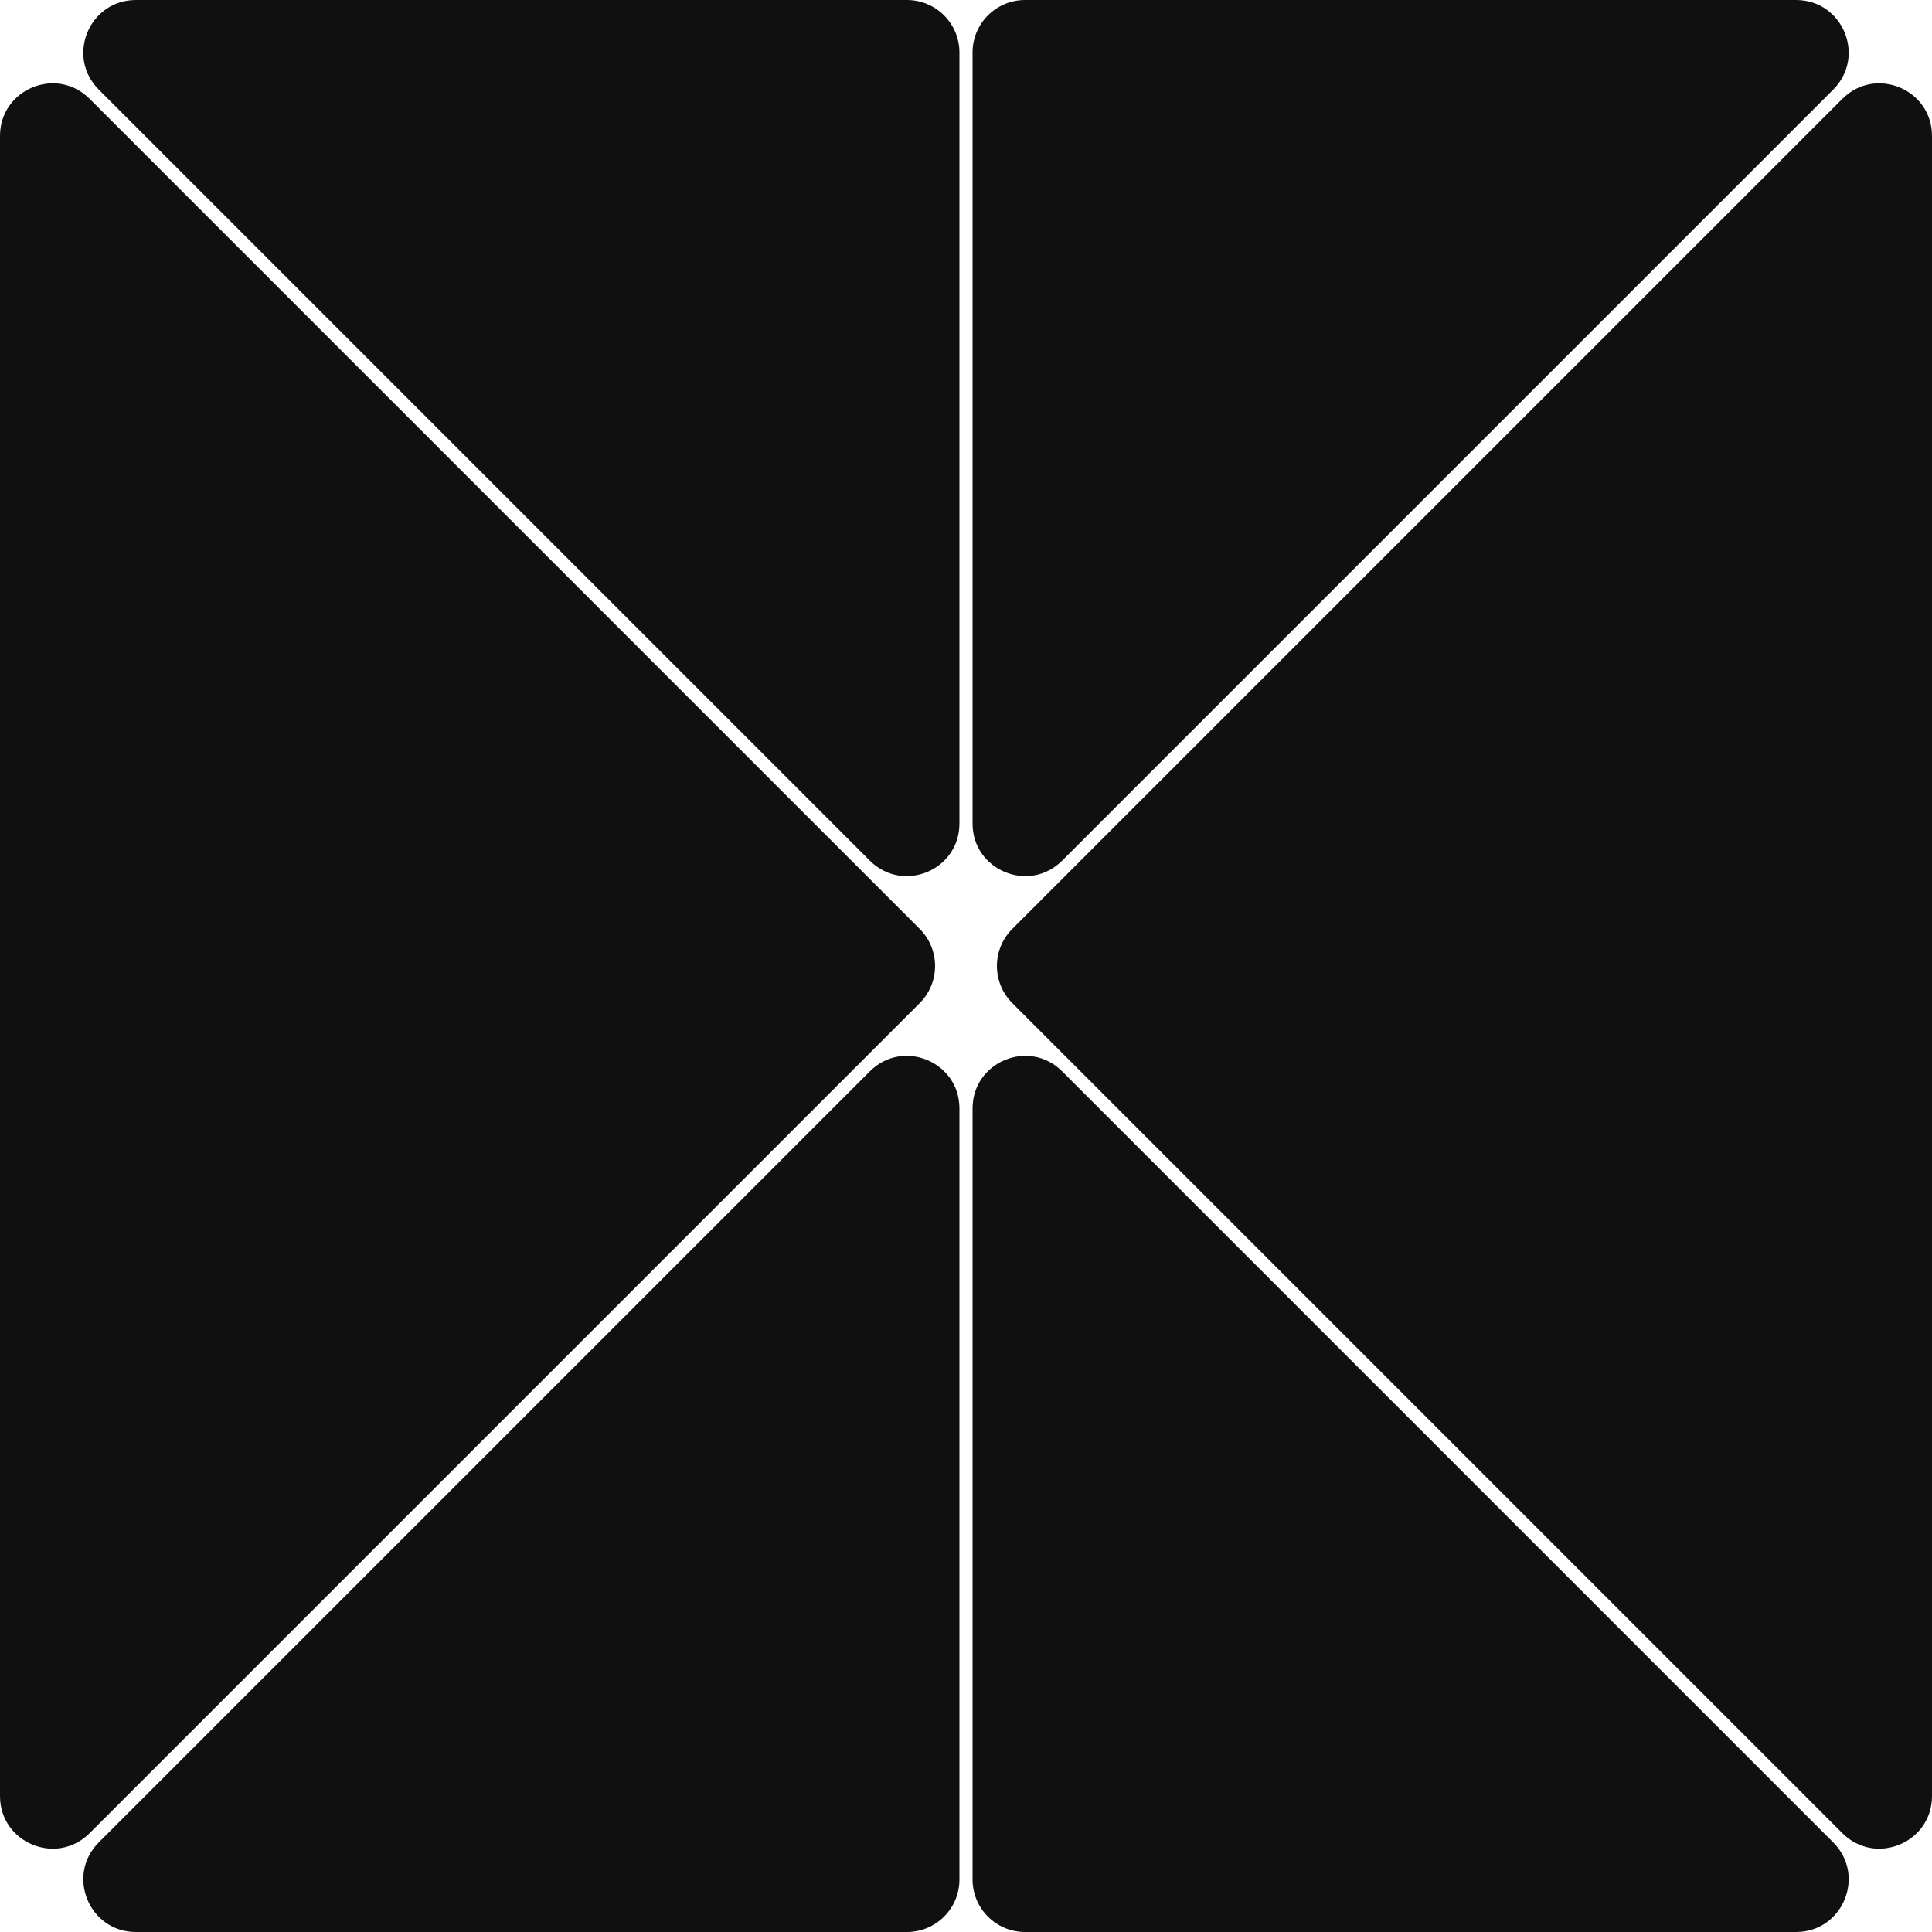 <svg width="589" height="589" viewBox="0 0 589 589" fill="none" xmlns="http://www.w3.org/2000/svg">
<path d="M312.5 0C303.663 0 296.5 7.163 296.5 16V251.073C296.5 265.327 313.734 272.466 323.814 262.386L558.886 27.314C568.966 17.234 561.827 0 547.573 0H312.5Z" fill="#101010"/>
<path d="M265.186 262.386C275.266 272.466 292.5 265.327 292.5 251.073V16C292.5 7.163 285.336 0 276.5 0H41.427C27.173 0 20.034 17.234 30.113 27.314L265.186 262.386Z" fill="#101010"/>
<path d="M280.386 305.814C286.635 299.565 286.635 289.435 280.386 283.186L27.314 30.114C17.234 20.034 0 27.173 0 41.428V547.573C0 561.827 17.234 568.966 27.314 558.886L280.386 305.814Z" fill="#101010"/>
<path d="M292.5 337.927C292.5 323.673 275.266 316.534 265.186 326.614L30.113 561.686C20.034 571.766 27.173 589 41.427 589H276.5C285.336 589 292.5 581.837 292.5 573V337.927Z" fill="#101010"/>
<path d="M308.614 283.186C302.365 289.435 302.365 299.565 308.614 305.814L561.686 558.886C571.766 568.966 589 561.827 589 547.573V41.428C589 27.173 571.766 20.034 561.686 30.114L308.614 283.186Z" fill="#101010"/>
<path d="M323.814 326.614C313.734 316.534 296.5 323.673 296.5 337.927V573C296.5 581.837 303.663 589 312.5 589H547.573C561.827 589 568.966 571.766 558.886 561.686L323.814 326.614Z" fill="#101010"/>
</svg>
